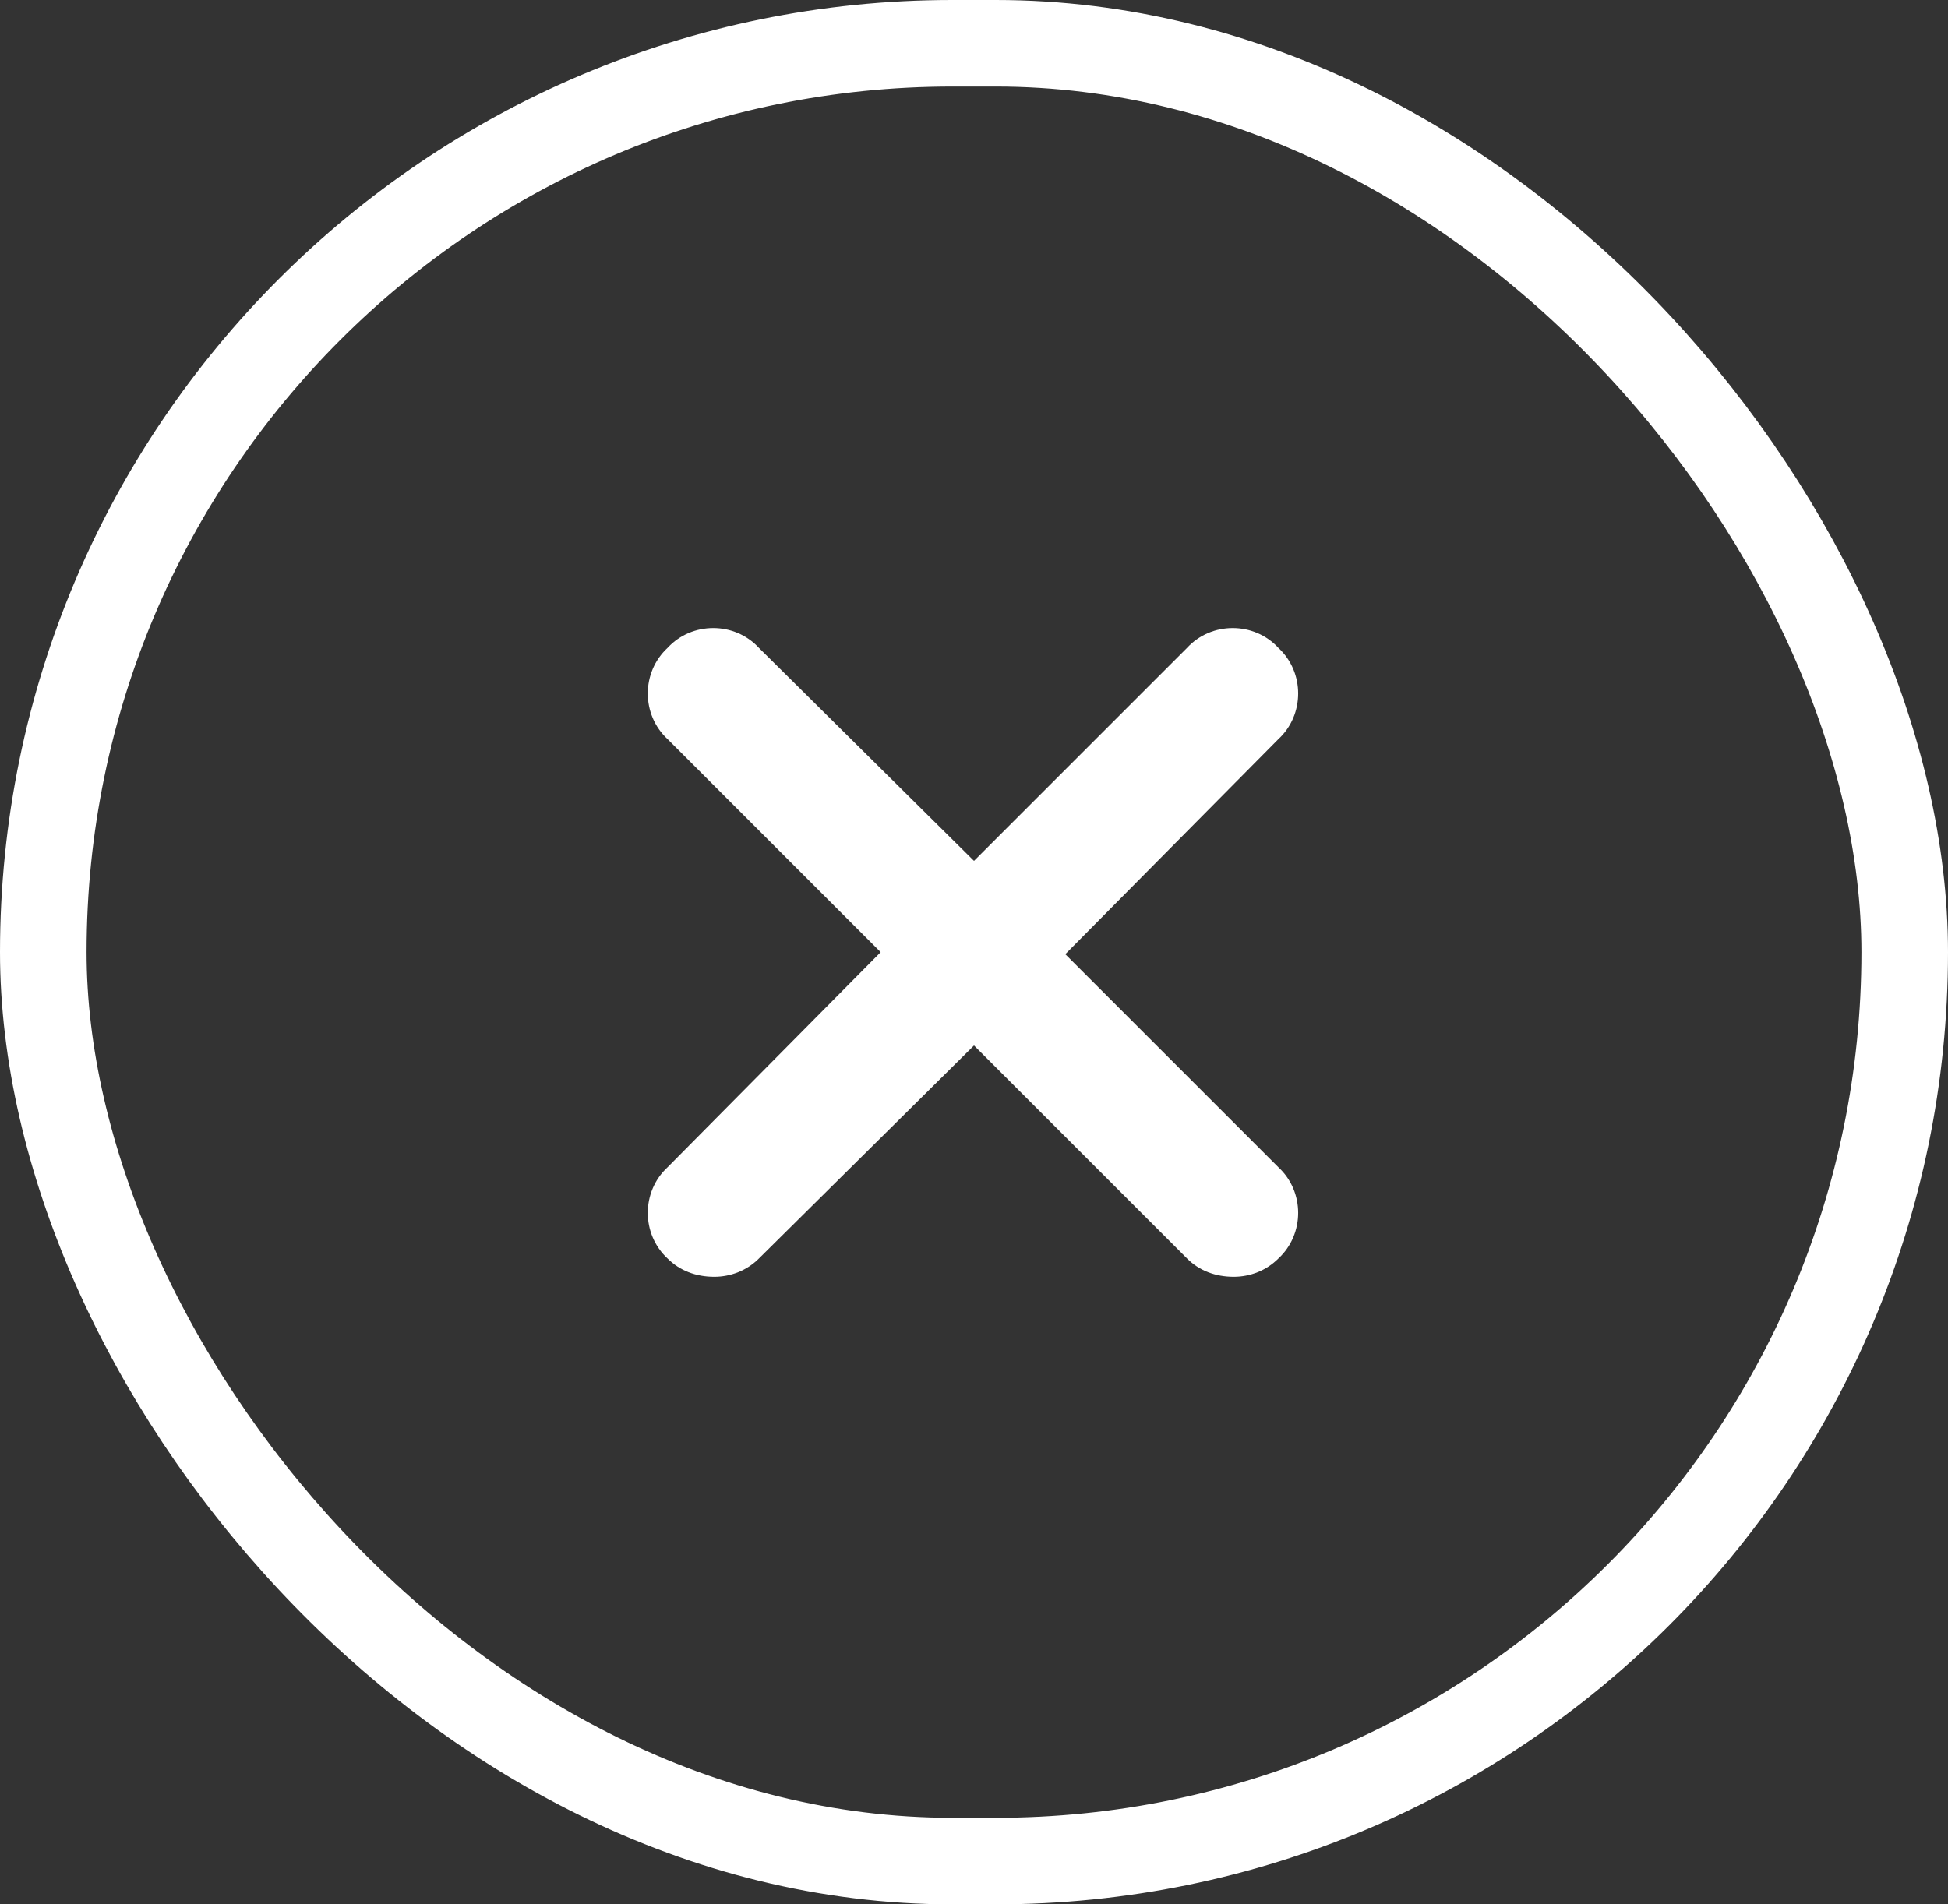 <svg width="45" height="44" viewBox="0 0 45 44" fill="none" xmlns="http://www.w3.org/2000/svg">
<rect x="0" y="0" width="45" height="44" fill="#333333" stroke="none"/>
<rect x="1" y="1" width="43" height="42" rx="21" stroke="white" stroke-width="2"/>
<path d="M29.531 26.969C30.141 27.531 30.141 28.516 29.531 29.078C29.25 29.359 28.875 29.5 28.5 29.5C28.078 29.5 27.703 29.359 27.422 29.078L22.5 24.156L17.531 29.078C17.25 29.359 16.875 29.5 16.5 29.5C16.078 29.5 15.703 29.359 15.422 29.078C14.812 28.516 14.812 27.531 15.422 26.969L20.344 22L15.422 17.078C14.812 16.516 14.812 15.531 15.422 14.969C15.984 14.359 16.969 14.359 17.531 14.969L22.5 19.891L27.422 14.969C27.984 14.359 28.969 14.359 29.531 14.969C30.141 15.531 30.141 16.516 29.531 17.078L24.609 22.047L29.531 26.969Z" fill="white"/>
</svg>
